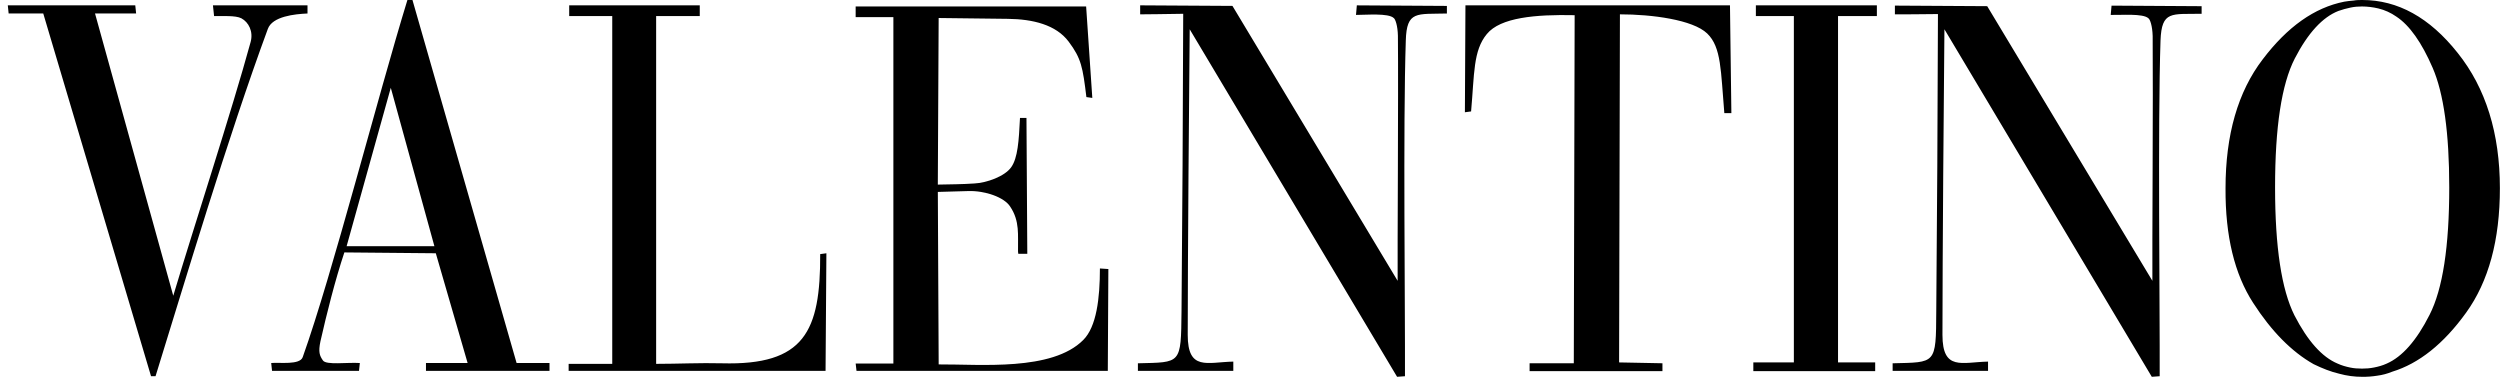<svg width="316" height="48" viewBox="0 0 316 48" fill="none" xmlns="http://www.w3.org/2000/svg">
<path fill-rule="evenodd" clip-rule="evenodd" d="M17.098 0.675L17.206 1.706H12.011L21.9 37.382C24.461 28.808 29.298 14.014 31.682 5.299C32.037 3.982 31.433 2.808 30.509 2.312C29.763 1.921 28.054 2.063 27.059 2.027L26.916 0.675H38.868V1.706C37.267 1.776 34.422 2.061 33.852 3.662C28.801 17.356 23.289 35.853 19.66 47.553H19.091L5.468 1.706H1.092L0.986 0.675H17.098ZM55.086 32.013L43.527 31.905C42.352 35.427 41.286 39.695 40.503 43.145C40.219 44.497 40.397 44.96 40.823 45.566C41.249 46.173 43.882 45.78 45.484 45.885L45.377 46.881H34.386L34.28 45.885C35.312 45.78 37.909 46.171 38.264 45.139C42.034 34.577 47.725 12.273 51.496 0.002H52.136L65.298 45.885H69.458V46.881H53.843V45.885H59.107L55.086 32.013ZM49.395 11.097L43.812 31.122H54.909L49.395 11.097ZM77.388 2.027H71.947V0.675H88.45V2.027H82.936V45.992C85.676 45.992 88.521 45.848 91.259 45.92C101.681 46.203 103.708 41.901 103.673 32.119L104.456 32.014L104.35 46.881H71.876V45.994H77.388V2.027ZM112.922 2.169H108.155V0.817H137.287L138.068 12.377L137.32 12.271C136.859 8.501 136.68 7.397 135.079 5.263C133.478 3.128 130.562 2.418 127.396 2.382L118.646 2.276L118.54 23.333C120.069 23.298 121.633 23.298 123.164 23.19C124.694 23.119 127.006 22.302 127.824 21.127C128.642 19.952 128.784 17.854 128.927 14.903H129.745L129.851 32.082H128.713C128.713 32.013 128.678 31.905 128.678 31.763C128.642 29.701 128.927 27.958 127.683 26.108C126.937 24.934 124.517 24.082 122.382 24.151L118.542 24.259L118.648 46.062C123.876 46.026 132.983 46.952 136.93 42.967C138.602 41.297 139.029 37.702 139.029 33.934L140.097 34.006L140.026 46.88H108.263L108.157 45.955H112.923V2.169H112.922ZM176.164 2.276C175.49 1.637 172.714 1.886 171.399 1.886L171.503 0.677L182.888 0.748V1.707C179.08 1.813 177.802 1.317 177.693 5.122C177.337 15.792 177.623 39.126 177.588 47.555L176.591 47.627L150.378 3.699C150.307 10.208 150.128 33.188 150.128 42.329C150.128 46.917 152.583 45.779 155.89 45.706V46.88H143.831V45.92C149.308 45.779 149.273 46.097 149.344 39.34C149.45 27.354 149.522 14.618 149.558 1.743C146.855 1.778 145.466 1.813 144.116 1.813V0.675L155.782 0.746L176.662 35.498C176.627 32.013 176.766 11.843 176.696 4.516C176.664 3.236 176.378 2.418 176.164 2.276ZM271.56 2.312C270.886 1.672 268.11 1.921 266.795 1.886L266.899 0.712L278.285 0.783V1.743C274.476 1.813 273.233 1.315 273.089 5.122C272.733 15.827 273.02 39.126 272.984 47.555L271.987 47.627L245.775 3.699C245.703 10.244 245.526 33.188 245.526 42.329C245.526 46.917 247.979 45.779 251.288 45.706V46.88H239.229V45.92C244.708 45.779 244.708 46.097 244.743 39.375C244.848 27.352 244.92 14.653 244.957 1.776C242.29 1.812 240.866 1.812 239.515 1.812V0.709L251.183 0.78L272.061 35.496C272.026 32.011 272.166 11.842 272.097 4.549C272.06 3.271 271.774 2.453 271.56 2.312ZM199.035 1.919C194.092 1.813 189.647 2.204 187.936 4.304C186.194 6.403 186.37 9.355 185.946 14.084L185.163 14.19L185.232 0.675H218.669L218.846 14.298H217.955C217.496 8.962 217.6 5.976 215.788 4.231C213.973 2.489 208.781 1.812 204.758 1.812L204.654 45.809L210.133 45.917V46.913H193.341V45.917H198.928L199.035 1.919ZM226.744 2.027H221.942V0.675H237.237V2.027H232.327V45.811H237.023V46.915H221.621V45.811H226.744V2.027ZM298.558 0.817C298.095 0.817 297.598 0.852 297.098 0.96C296.58 1.068 296.069 1.211 295.57 1.386C293.579 2.167 291.729 4.16 290.059 7.397C288.385 10.67 287.569 16.076 287.569 23.688C287.569 31.23 288.383 36.599 290.022 39.87C291.692 43.106 293.507 45.135 295.463 45.954C295.996 46.2 296.529 46.344 297.029 46.45C297.526 46.558 298.026 46.592 298.558 46.592C299.055 46.592 299.555 46.558 300.087 46.45C300.619 46.346 301.153 46.201 301.688 45.954C303.645 45.098 305.456 43.038 307.095 39.798C308.765 36.527 309.585 31.155 309.585 23.688C309.585 16.787 308.874 11.771 307.487 8.57C306.1 5.369 304.571 3.199 302.895 2.096C302.207 1.614 301.435 1.264 300.619 1.066C299.944 0.906 299.252 0.822 298.558 0.817ZM281.307 23.794C281.307 17.038 282.873 11.594 286.003 7.504C289.133 3.379 292.547 0.96 296.315 0.212C296.706 0.141 297.098 0.106 297.489 0.071C297.88 -3.07344e-07 298.238 0 298.594 0C303.072 0 307.095 2.206 310.649 6.688C314.207 11.134 315.986 16.861 315.986 23.796C315.986 30.341 314.562 35.569 311.718 39.519C308.874 43.468 305.743 45.957 302.362 46.987C301.758 47.236 301.125 47.404 300.478 47.488C299.855 47.588 299.224 47.635 298.594 47.629C297.608 47.631 296.627 47.5 295.677 47.238C294.608 46.989 293.542 46.565 292.438 46.028C289.666 44.462 287.104 41.867 284.792 38.274C282.445 34.644 281.271 29.842 281.307 23.794Z" fill="black"/>
</svg>
